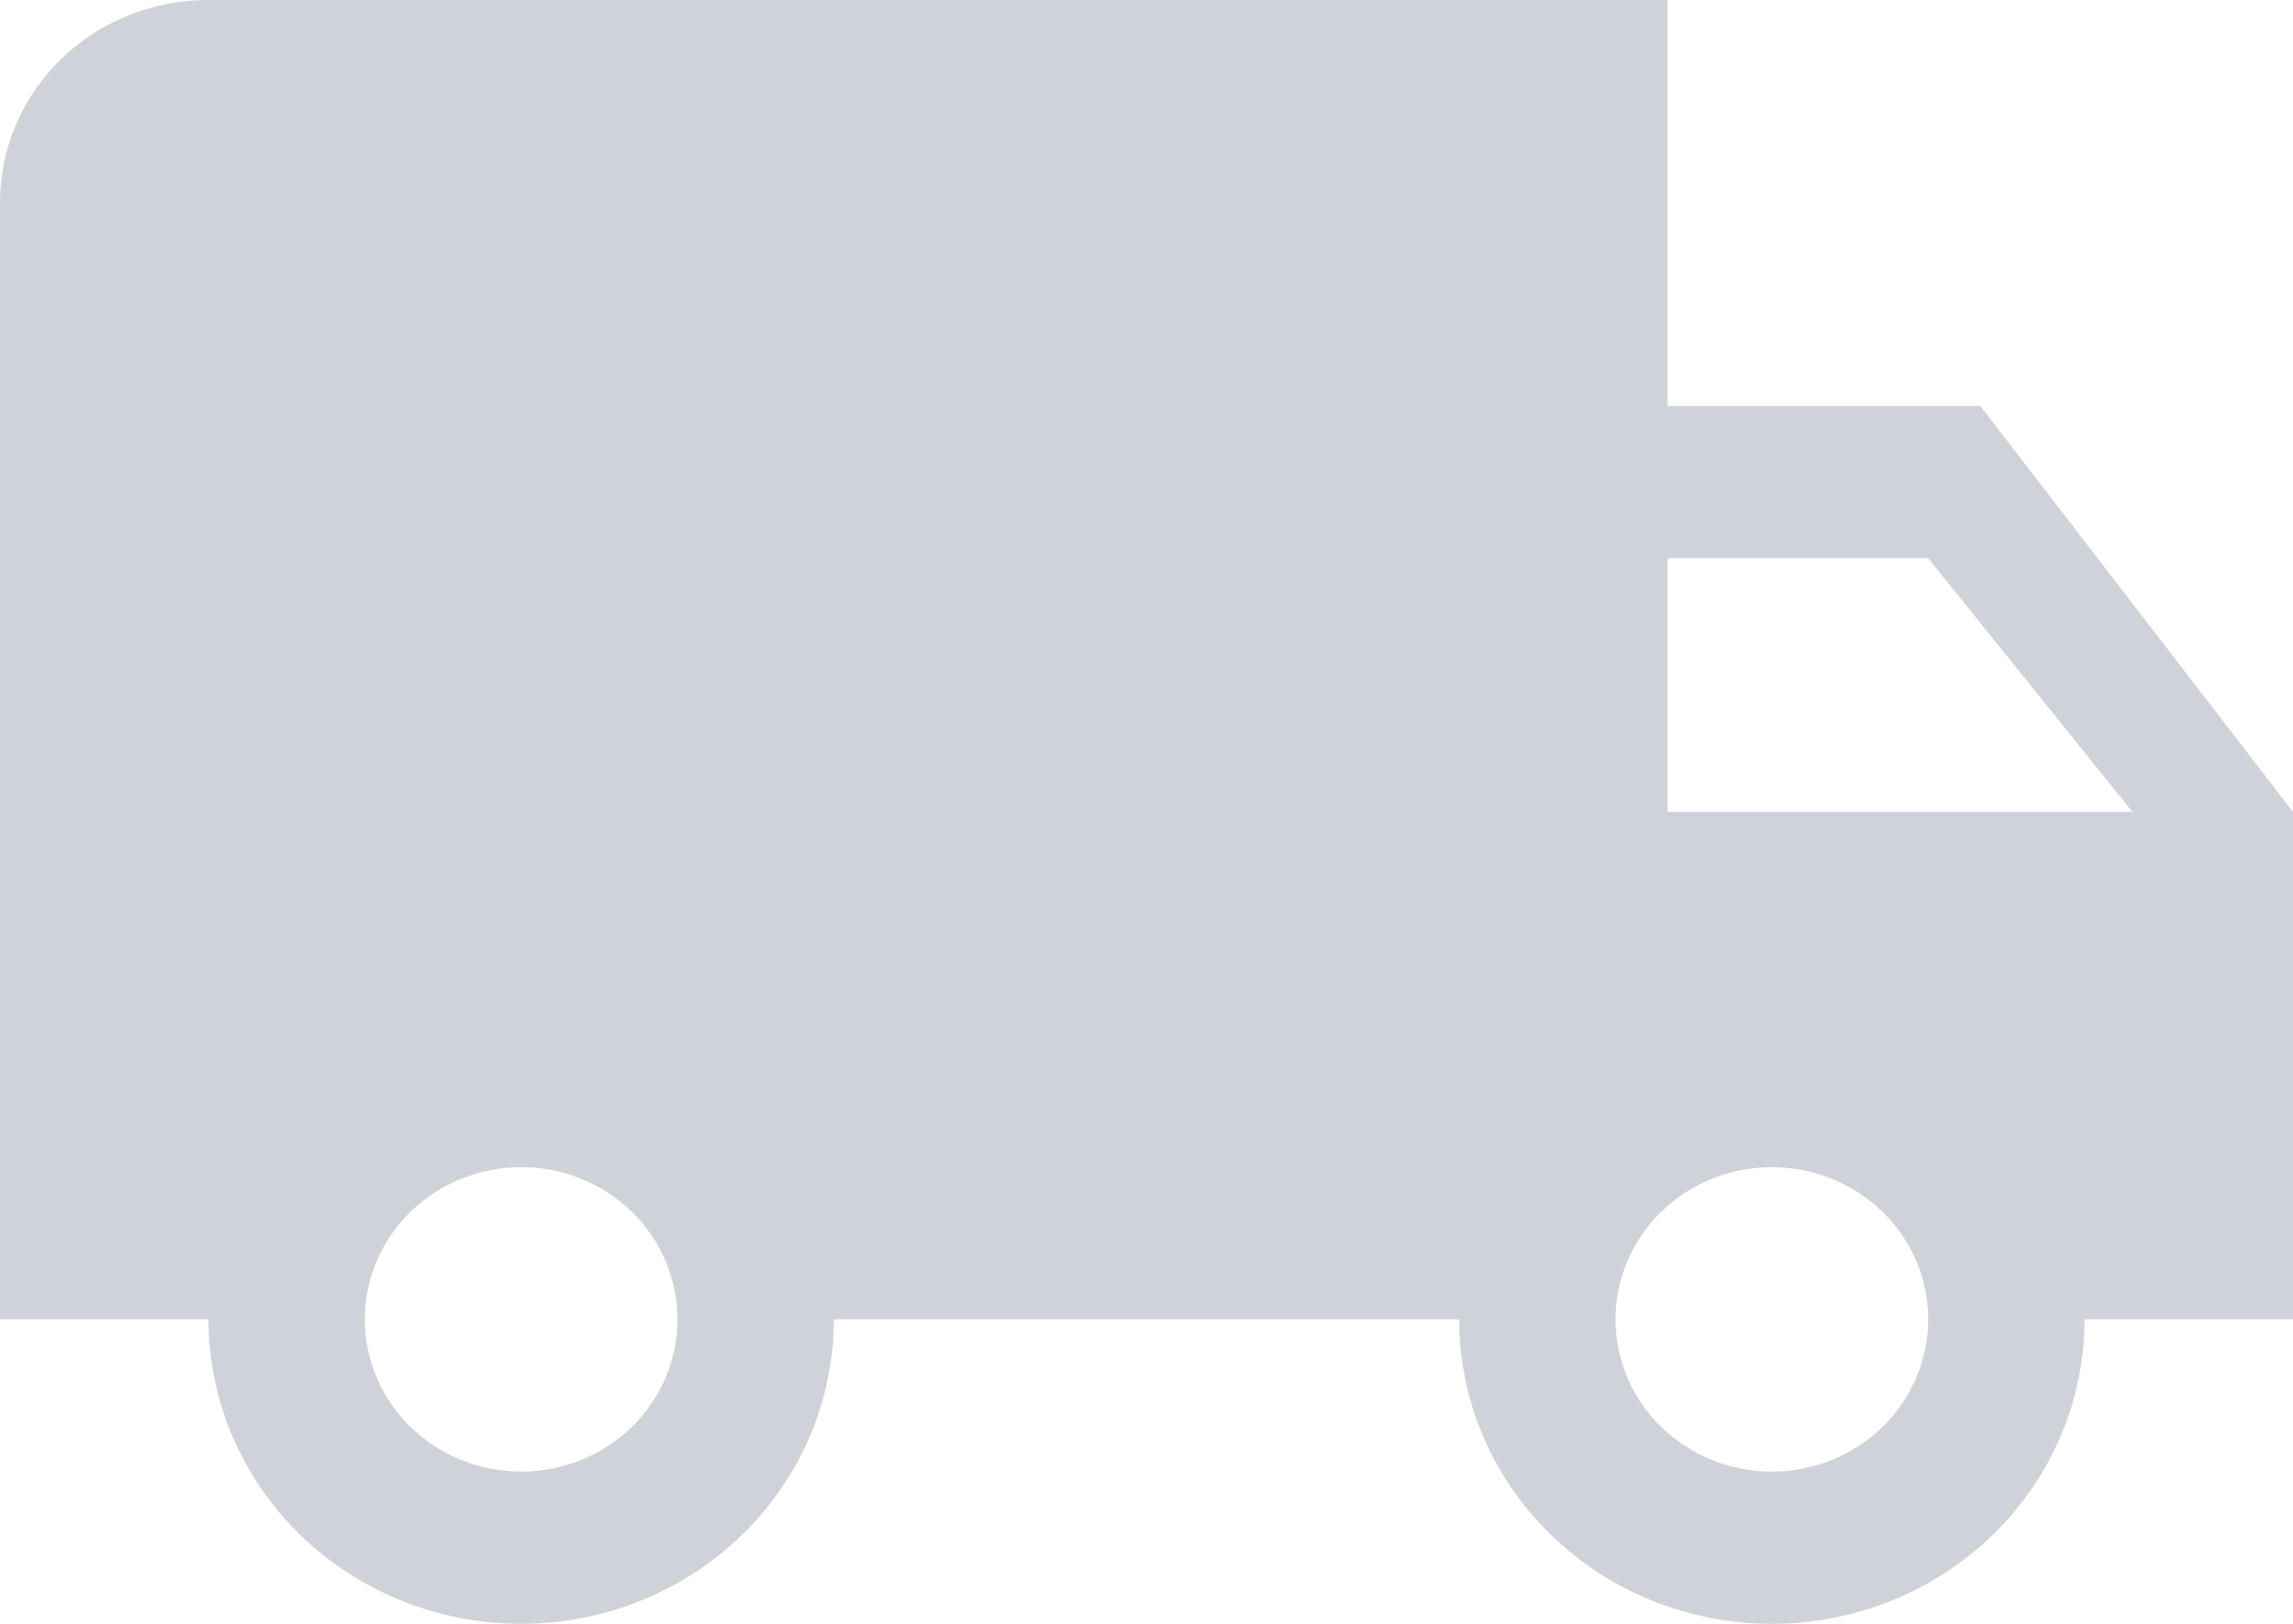 <svg width="24" height="17" viewBox="0 0 24 17" fill="none" xmlns="http://www.w3.org/2000/svg">
<path d="M18.546 15.406C18.111 15.406 17.695 15.238 17.388 14.94C17.081 14.641 16.909 14.235 16.909 13.812C16.909 13.39 17.081 12.984 17.388 12.685C17.695 12.387 18.111 12.219 18.546 12.219C18.979 12.219 19.396 12.387 19.703 12.685C20.009 12.984 20.182 13.39 20.182 13.812C20.182 14.235 20.009 14.641 19.703 14.94C19.396 15.238 18.979 15.406 18.546 15.406ZM20.182 5.844L22.32 8.5H17.454V5.844M5.455 15.406C5.021 15.406 4.604 15.238 4.297 14.94C3.991 14.641 3.818 14.235 3.818 13.812C3.818 13.39 3.991 12.984 4.297 12.685C4.604 12.387 5.021 12.219 5.455 12.219C5.889 12.219 6.305 12.387 6.612 12.685C6.919 12.984 7.091 13.39 7.091 13.812C7.091 14.235 6.919 14.641 6.612 14.94C6.305 15.238 5.889 15.406 5.455 15.406ZM20.727 4.25H17.454V0H2.182C0.971 0 0 0.946 0 2.125V13.812H2.182C2.182 14.658 2.527 15.469 3.14 16.066C3.754 16.664 4.587 17 5.455 17C6.323 17 7.155 16.664 7.769 16.066C8.382 15.469 8.727 14.658 8.727 13.812H15.273C15.273 14.658 15.617 15.469 16.231 16.066C16.845 16.664 17.677 17 18.546 17C19.413 17 20.246 16.664 20.86 16.066C21.473 15.469 21.818 14.658 21.818 13.812H24V8.5L20.727 4.25Z" fill="#404D66" fill-opacity="0.25"/>
</svg>
